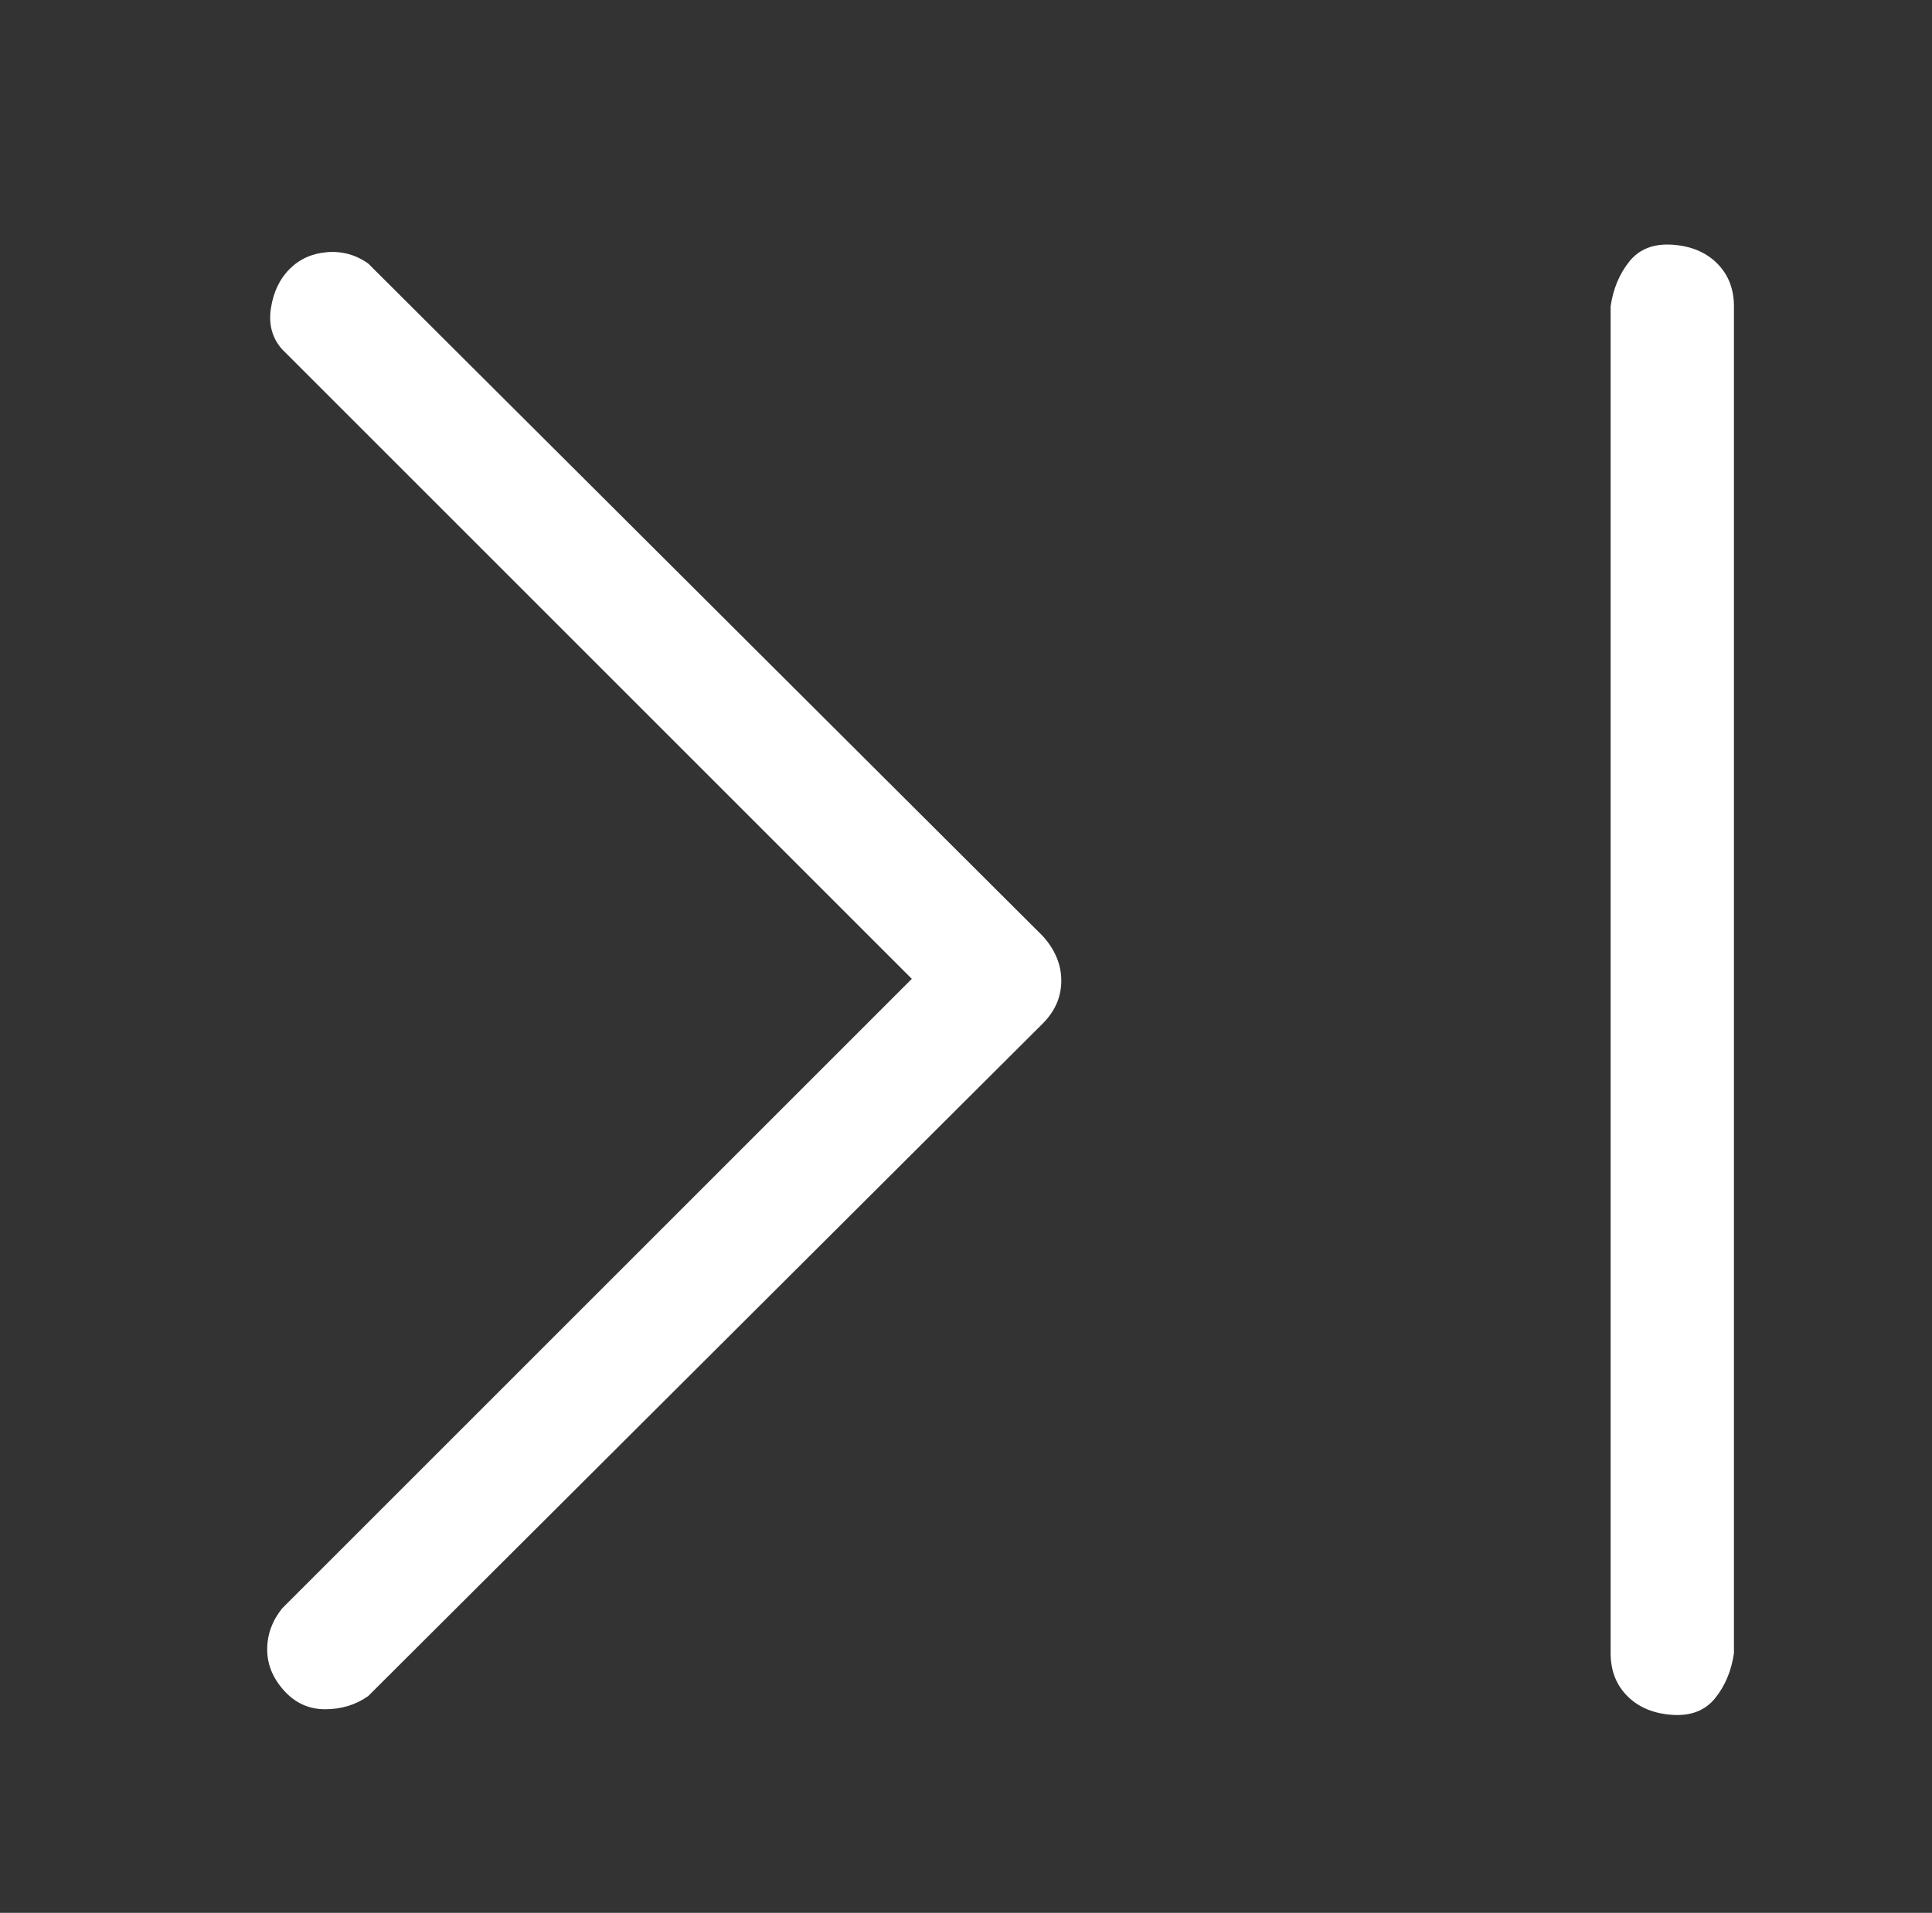 <?xml version="1.0" standalone="no"?>
<!DOCTYPE svg PUBLIC "-//W3C//DTD SVG 1.1//EN" "http://www.w3.org/Graphics/SVG/1.1/DTD/svg11.dtd" >
<svg xmlns="http://www.w3.org/2000/svg" xmlns:xlink="http://www.w3.org/1999/xlink" version="1.1" viewBox="-10 0 1034 1024">
   <rect x="-10" y="0" width="1034" height="1024" fill="#333333" stroke="none"/>
   <path fill="#ffffff"
d="M548 548q10 -10 10 -23t-10 -24l-361 -360q-10 -7 -22 -6t-20 9t-10 21t6 22l337 337l-337 337q-8 10 -8 22t9 22t22 10t23 -7zM852 164v721q0 14 9 23t24 10t23 -9t10 -24v-721q0 -14 -9 -23t-24 -10t-23 9t-10 24z" />
</svg>
